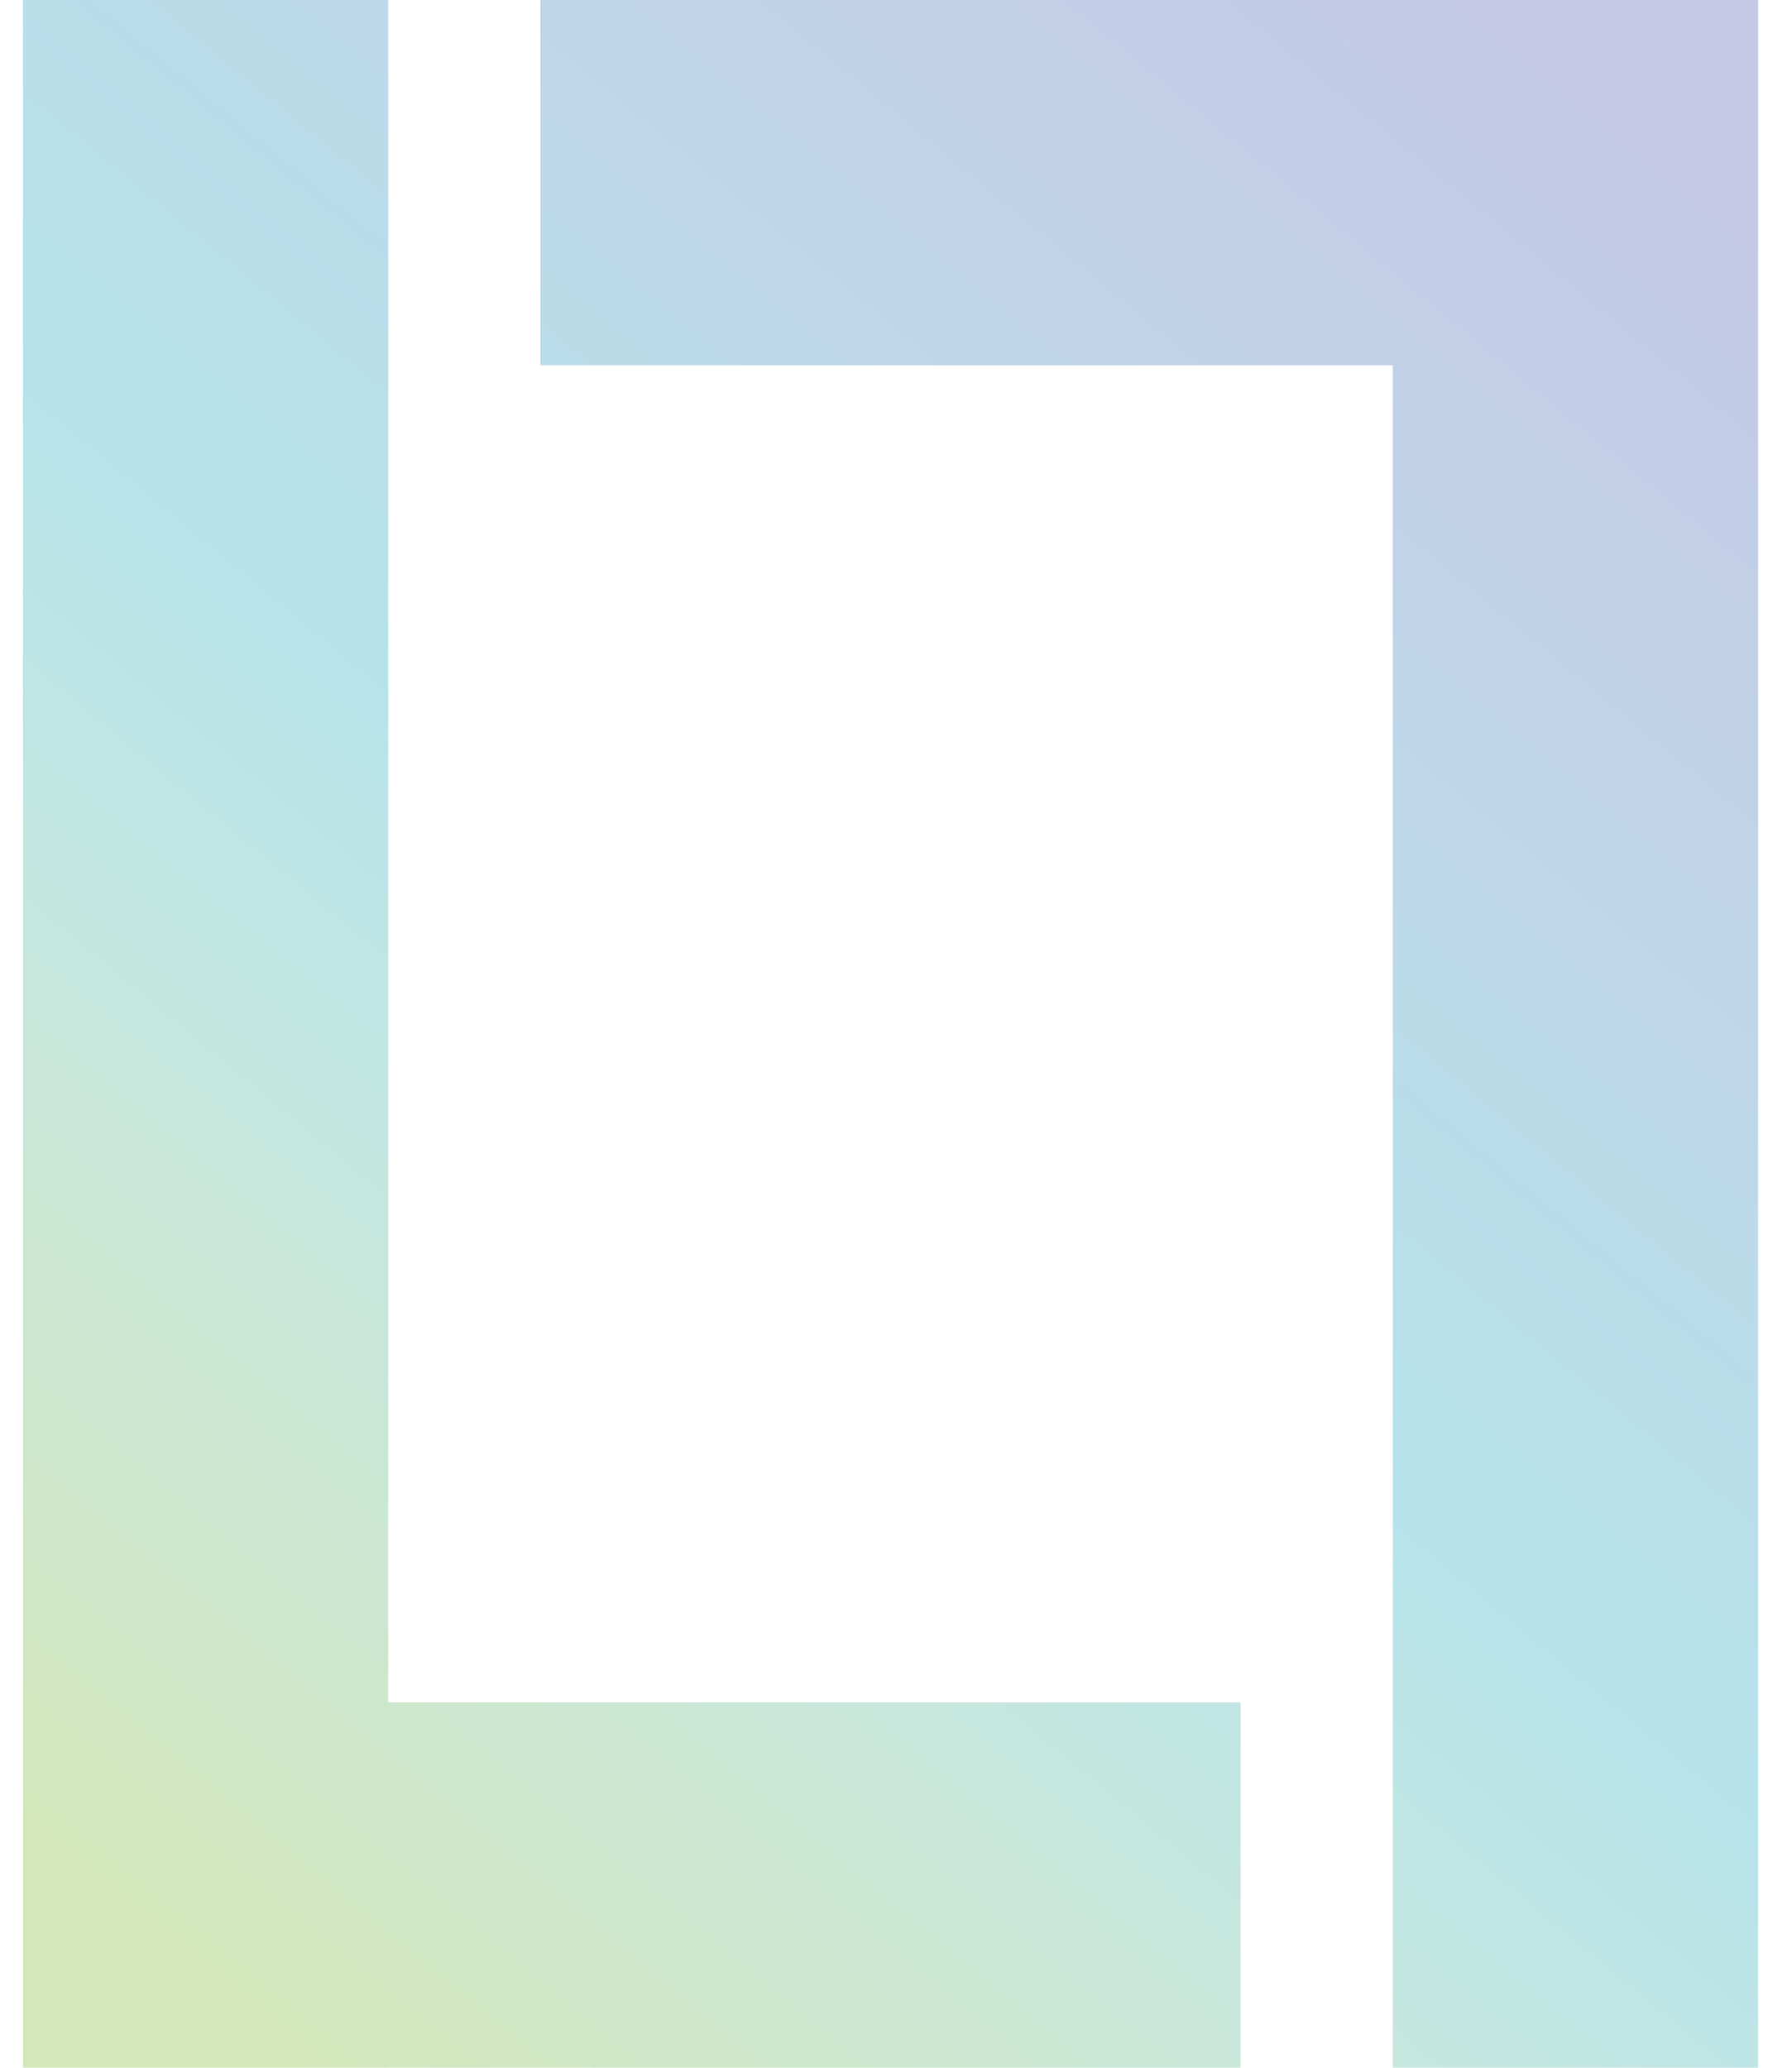 <?xml version="1.0" encoding="UTF-8"?>
<svg width="39px" height="45px" viewBox="0 0 39 45" version="1.1" xmlns="http://www.w3.org/2000/svg" xmlns:xlink="http://www.w3.org/1999/xlink">
    <!-- Generator: sketchtool 61 (101010) - https://sketch.com -->
    <title>72D15F59-3375-477B-929D-215AE2C552C5</title>
    <desc>Created with sketchtool.</desc>
    <defs>
        <linearGradient x1="85.654%" y1="0%" x2="14.346%" y2="100%" id="linearGradient-1">
            <stop stop-color="#C5C9E6" offset="0%"></stop>
            <stop stop-color="#C2CEE7" offset="10.384%"></stop>
            <stop stop-color="#C0D3E8" offset="20.769%"></stop>
            <stop stop-color="#BDD9E9" offset="31.153%"></stop>
            <stop stop-color="#B9DEEA" offset="41.537%"></stop>
            <stop stop-color="#B6E3EB" offset="51.921%"></stop>
            <stop stop-color="#B6E3EB" offset="51.921%"></stop>
            <stop stop-color="#BFE5E4" offset="61.537%"></stop>
            <stop stop-color="#C7E7DD" offset="71.153%"></stop>
            <stop stop-color="#CEE8D6" offset="80.769%"></stop>
            <stop stop-color="#D5EACF" offset="90.384%"></stop>
            <stop stop-color="#DCECC8" offset="100%"></stop>
        </linearGradient>
        <linearGradient x1="85.21%" y1="0%" x2="14.79%" y2="100%" id="linearGradient-2">
            <stop stop-color="#C5C9E6" offset="0%"></stop>
            <stop stop-color="#C2CEE7" offset="10.384%"></stop>
            <stop stop-color="#C0D3E8" offset="20.769%"></stop>
            <stop stop-color="#BDD9E9" offset="31.153%"></stop>
            <stop stop-color="#B9DEEA" offset="41.537%"></stop>
            <stop stop-color="#B6E3EB" offset="51.921%"></stop>
            <stop stop-color="#B6E3EB" offset="51.921%"></stop>
            <stop stop-color="#BFE5E4" offset="61.537%"></stop>
            <stop stop-color="#C7E7DD" offset="71.344%"></stop>
            <stop stop-color="#D3E7BA" offset="100%"></stop>
        </linearGradient>
    </defs>
    <g id="Page-1" stroke="none" stroke-width="1" fill="none" fill-rule="evenodd">
        <g id="Styleguides" transform="translate(-892, -52)" fill="url(#linearGradient-2)" fill-rule="nonzero">
            <g id="Logo" transform="translate(892.5, 52)">
                <path d="M7.95,-3.55271368e-15 L7.949,37.05 L26.5,37.05 L26.5,45 L7.949,44.999 L7.95,45 L-9.23705556e-14,45 L-9.23705556e-14,-3.55271368e-15 L7.95,-3.55271368e-15 Z M37.763,45 L29.812,45 L29.812,7.95 L11.262,7.95 L11.262,-7.99360578e-15 L37.763,-4.4408921e-15 L37.763,45 Z" id="Combined-Shape"></path>
            </g>
        </g>
    </g>
</svg>